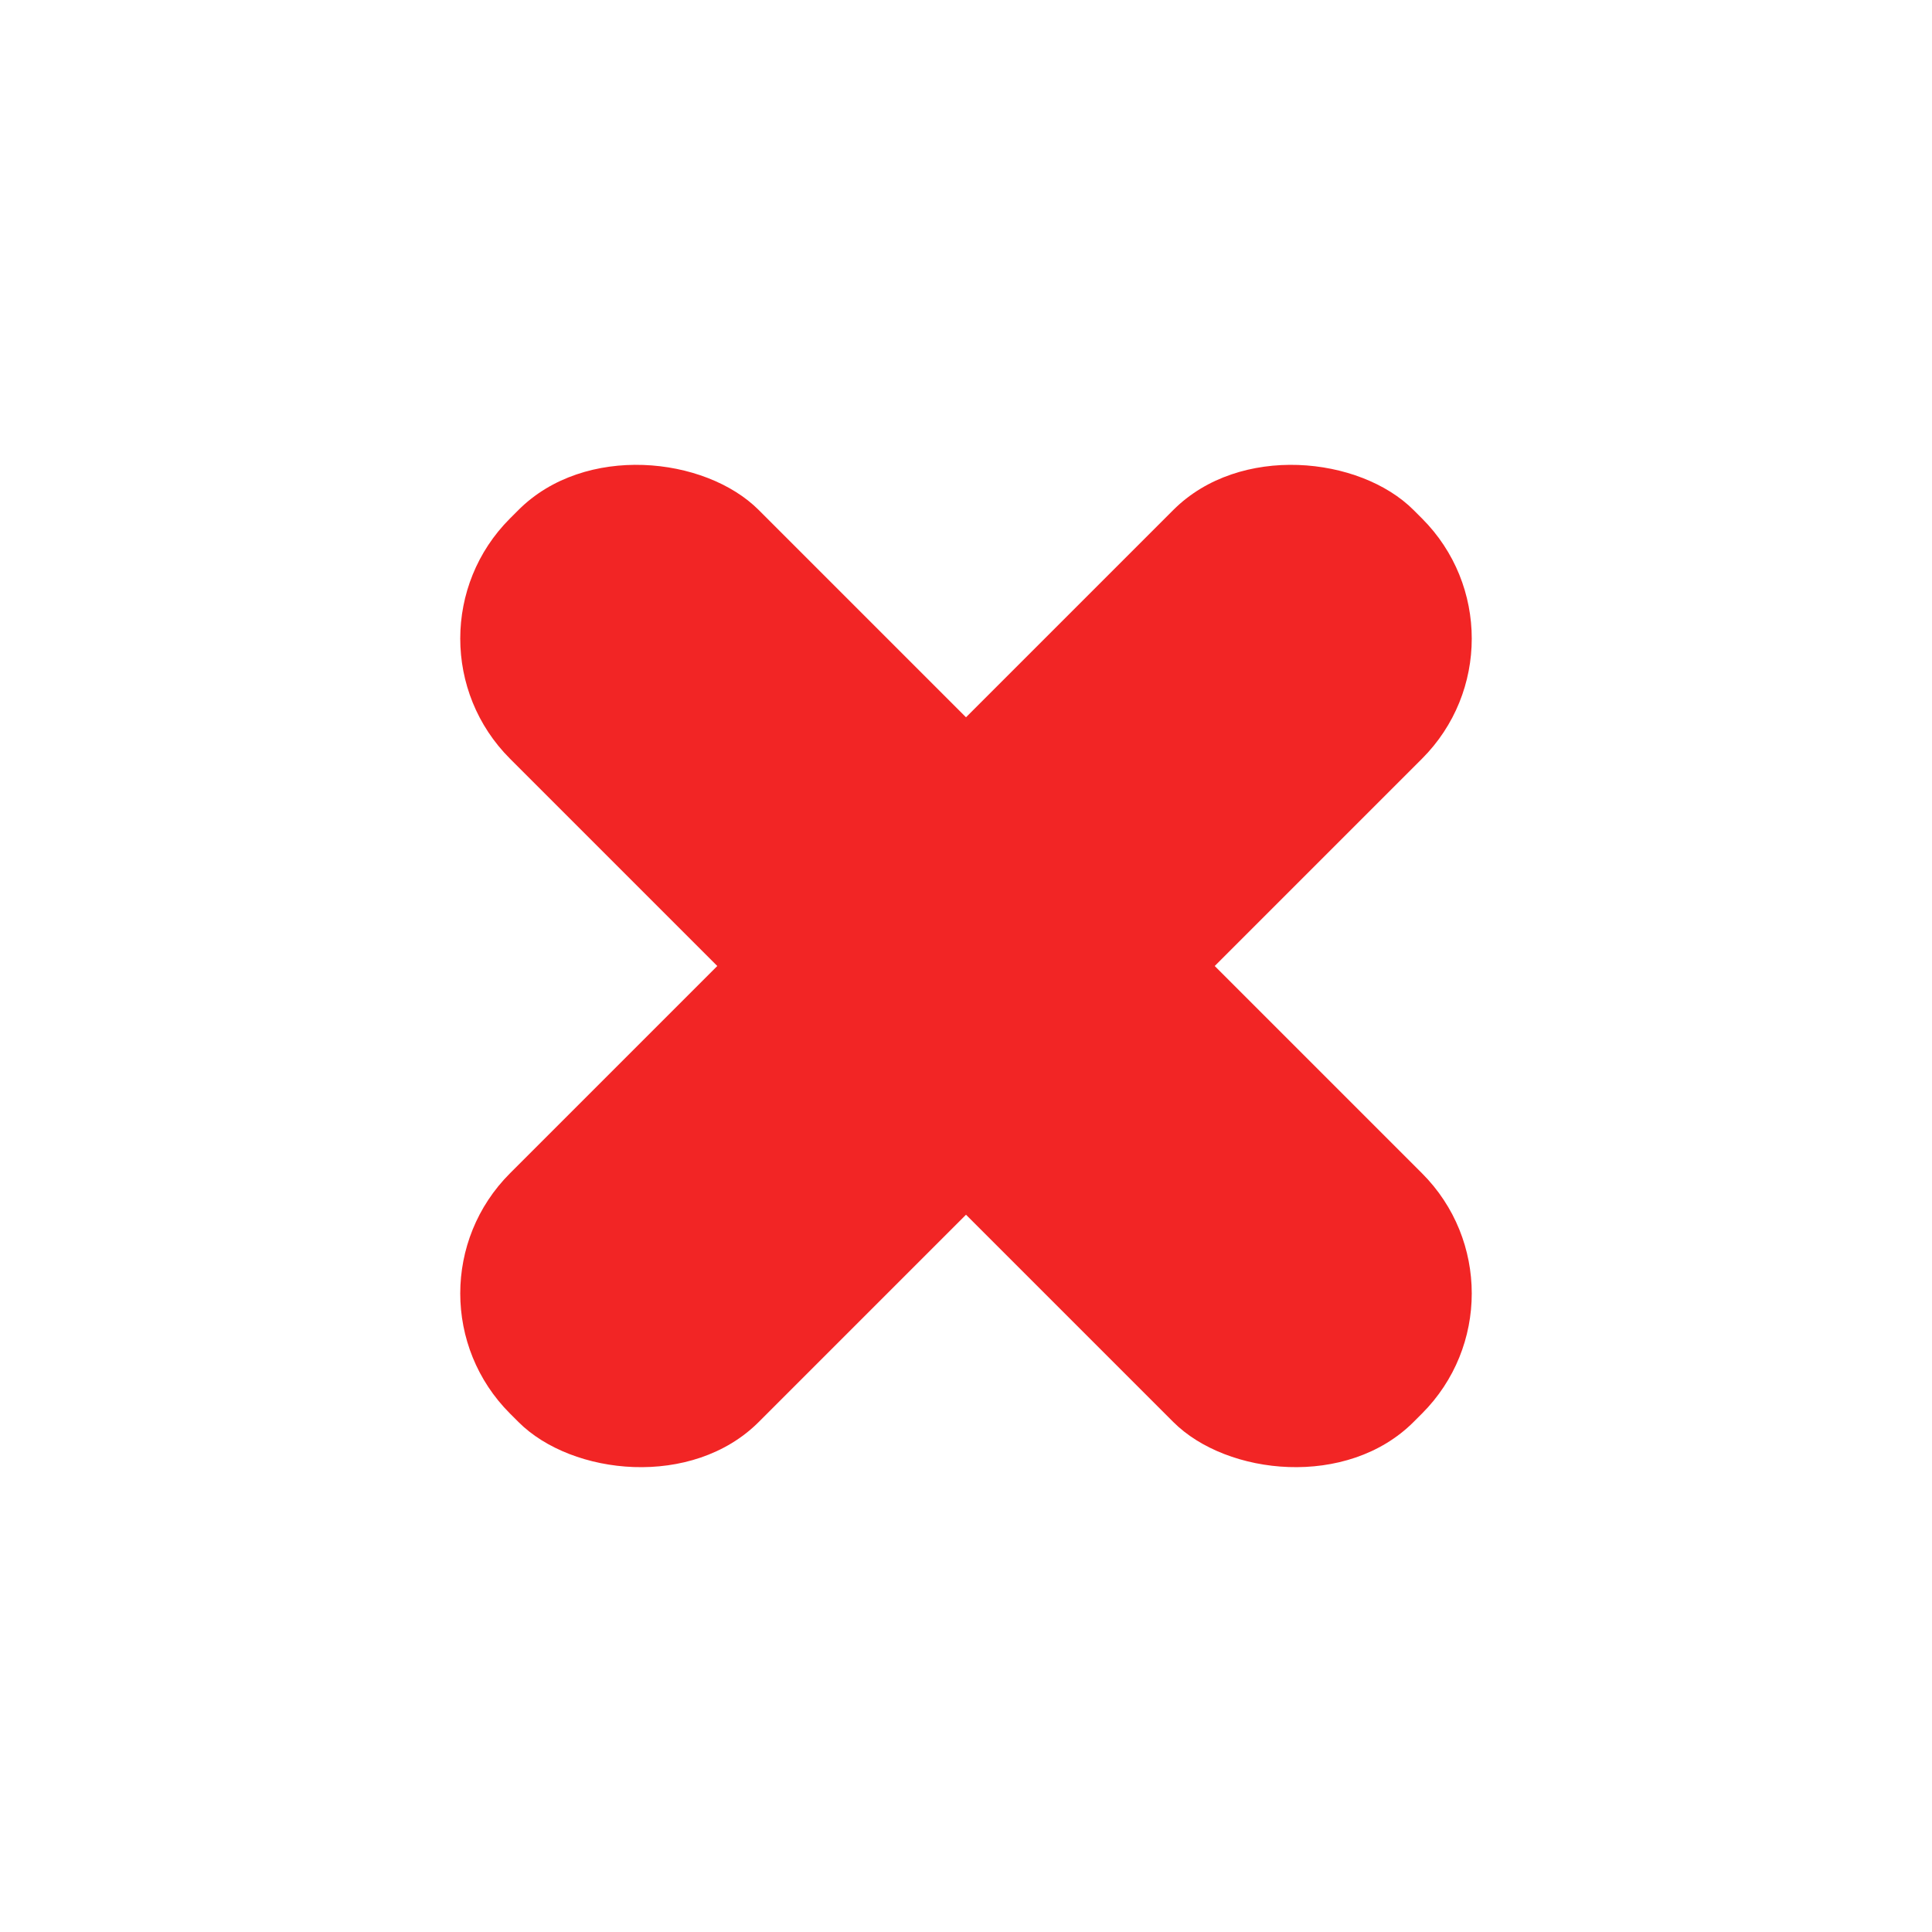 <?xml version="1.0" encoding="UTF-8"?><svg id="Layer_1" xmlns="http://www.w3.org/2000/svg" viewBox="0 0 2000 2000"><rect x="338.6" y="817.94" width="1322.79" height="364.12" rx="175.9" ry="175.9" transform="translate(-414.21 1000) rotate(-45)" fill="#f22525"/><rect x="817.94" y="338.6" width="364.12" height="1322.79" rx="175.9" ry="175.9" transform="translate(-414.21 1000) rotate(-45)" fill="#f22525"/></svg>